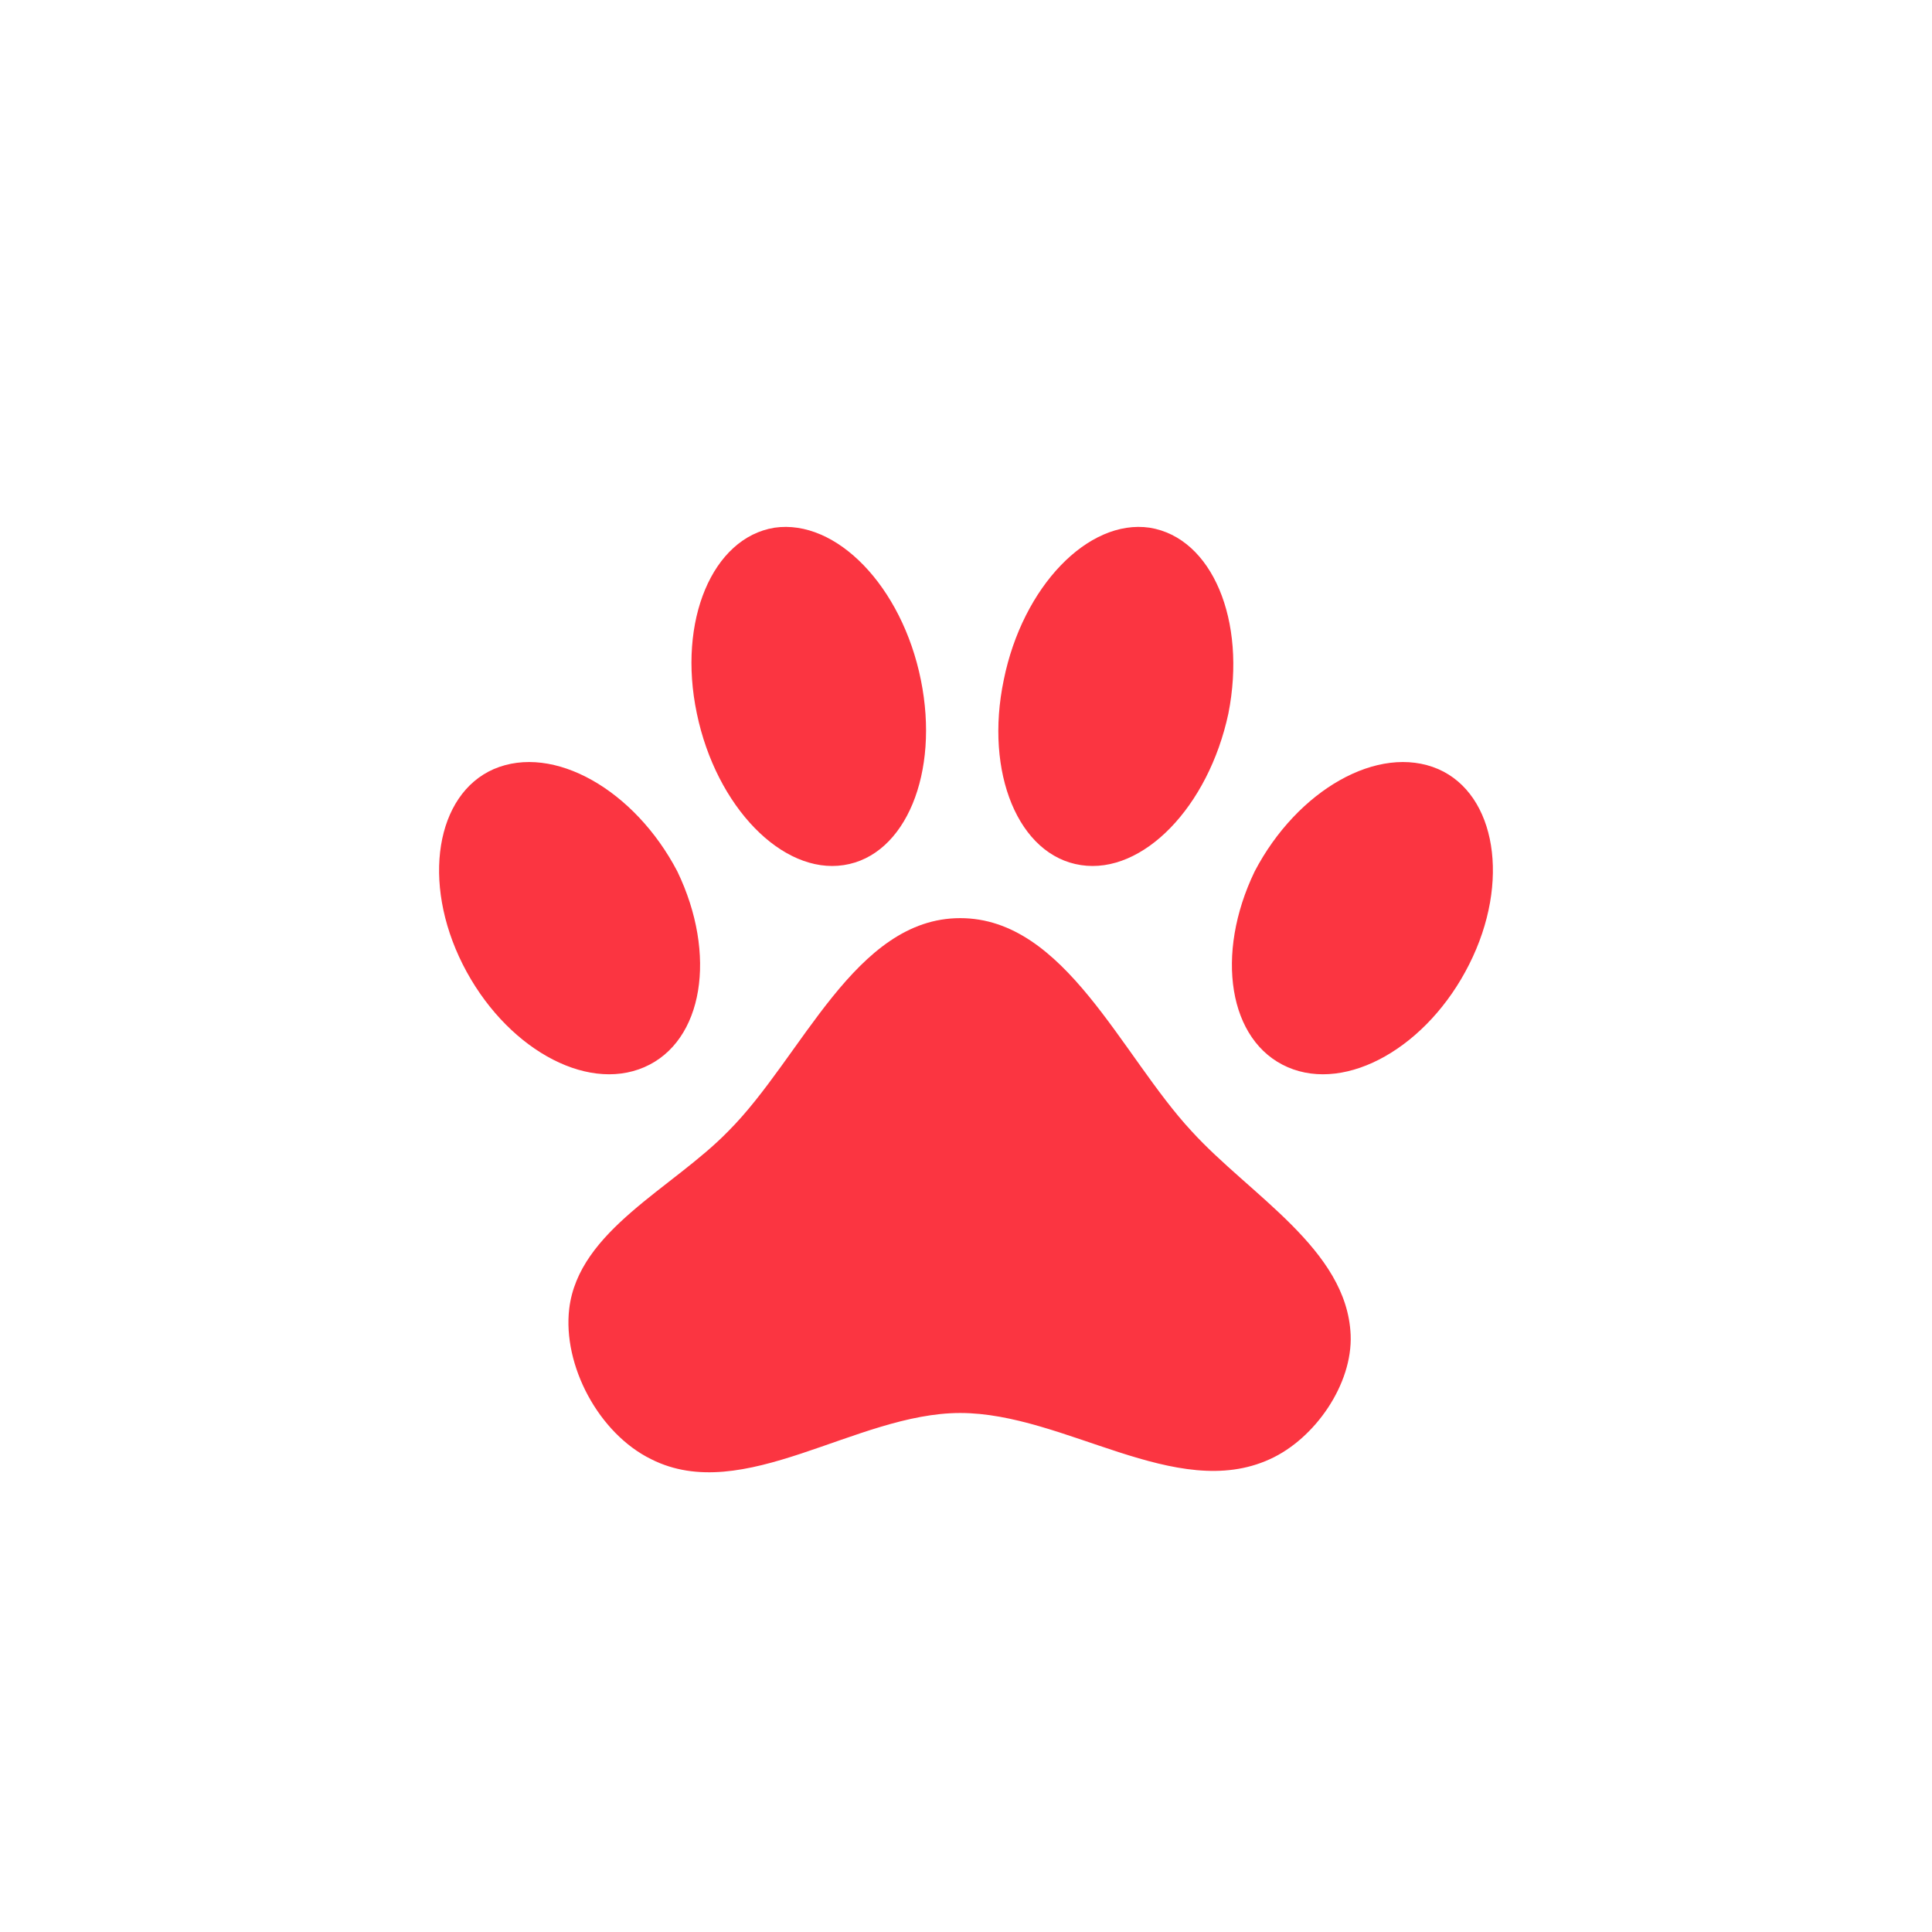 <svg width="22" height="22" viewBox="0 0 22 22" fill="none" xmlns="http://www.w3.org/2000/svg">
<path d="M8.819 6.009C9.524 5.907 10.271 6.678 10.486 7.742C10.701 8.8 10.313 9.744 9.608 9.851C8.909 9.959 8.156 9.188 7.935 8.124C7.713 7.067 8.114 6.123 8.819 6.009V6.009ZM13.091 6.009C13.803 6.123 14.197 7.067 13.988 8.124C13.761 9.188 13.014 9.959 12.309 9.851C11.598 9.744 11.209 8.8 11.43 7.742C11.645 6.678 12.392 5.907 13.091 6.009V6.009ZM5.622 8.758C6.303 8.465 7.229 8.997 7.713 9.923C8.168 10.867 8.012 11.859 7.337 12.152C6.662 12.445 5.742 11.919 5.269 10.981C4.797 10.043 4.965 9.045 5.622 8.758ZM16.378 8.758C17.035 9.045 17.203 10.043 16.73 10.981C16.259 11.919 15.338 12.445 14.663 12.152C13.988 11.859 13.832 10.867 14.287 9.923C14.771 8.997 15.697 8.465 16.378 8.758ZM15.38 15.199C15.404 15.761 14.974 16.383 14.46 16.616C13.39 17.106 12.123 16.09 10.934 16.09C9.745 16.09 8.466 17.147 7.415 16.616C6.817 16.323 6.405 15.546 6.482 14.901C6.59 14.01 7.66 13.532 8.293 12.881C9.136 12.038 9.733 10.455 10.934 10.455C12.129 10.455 12.763 12.014 13.569 12.881C14.233 13.61 15.338 14.225 15.38 15.199Z" fill="#FB3541"/>
</svg>
